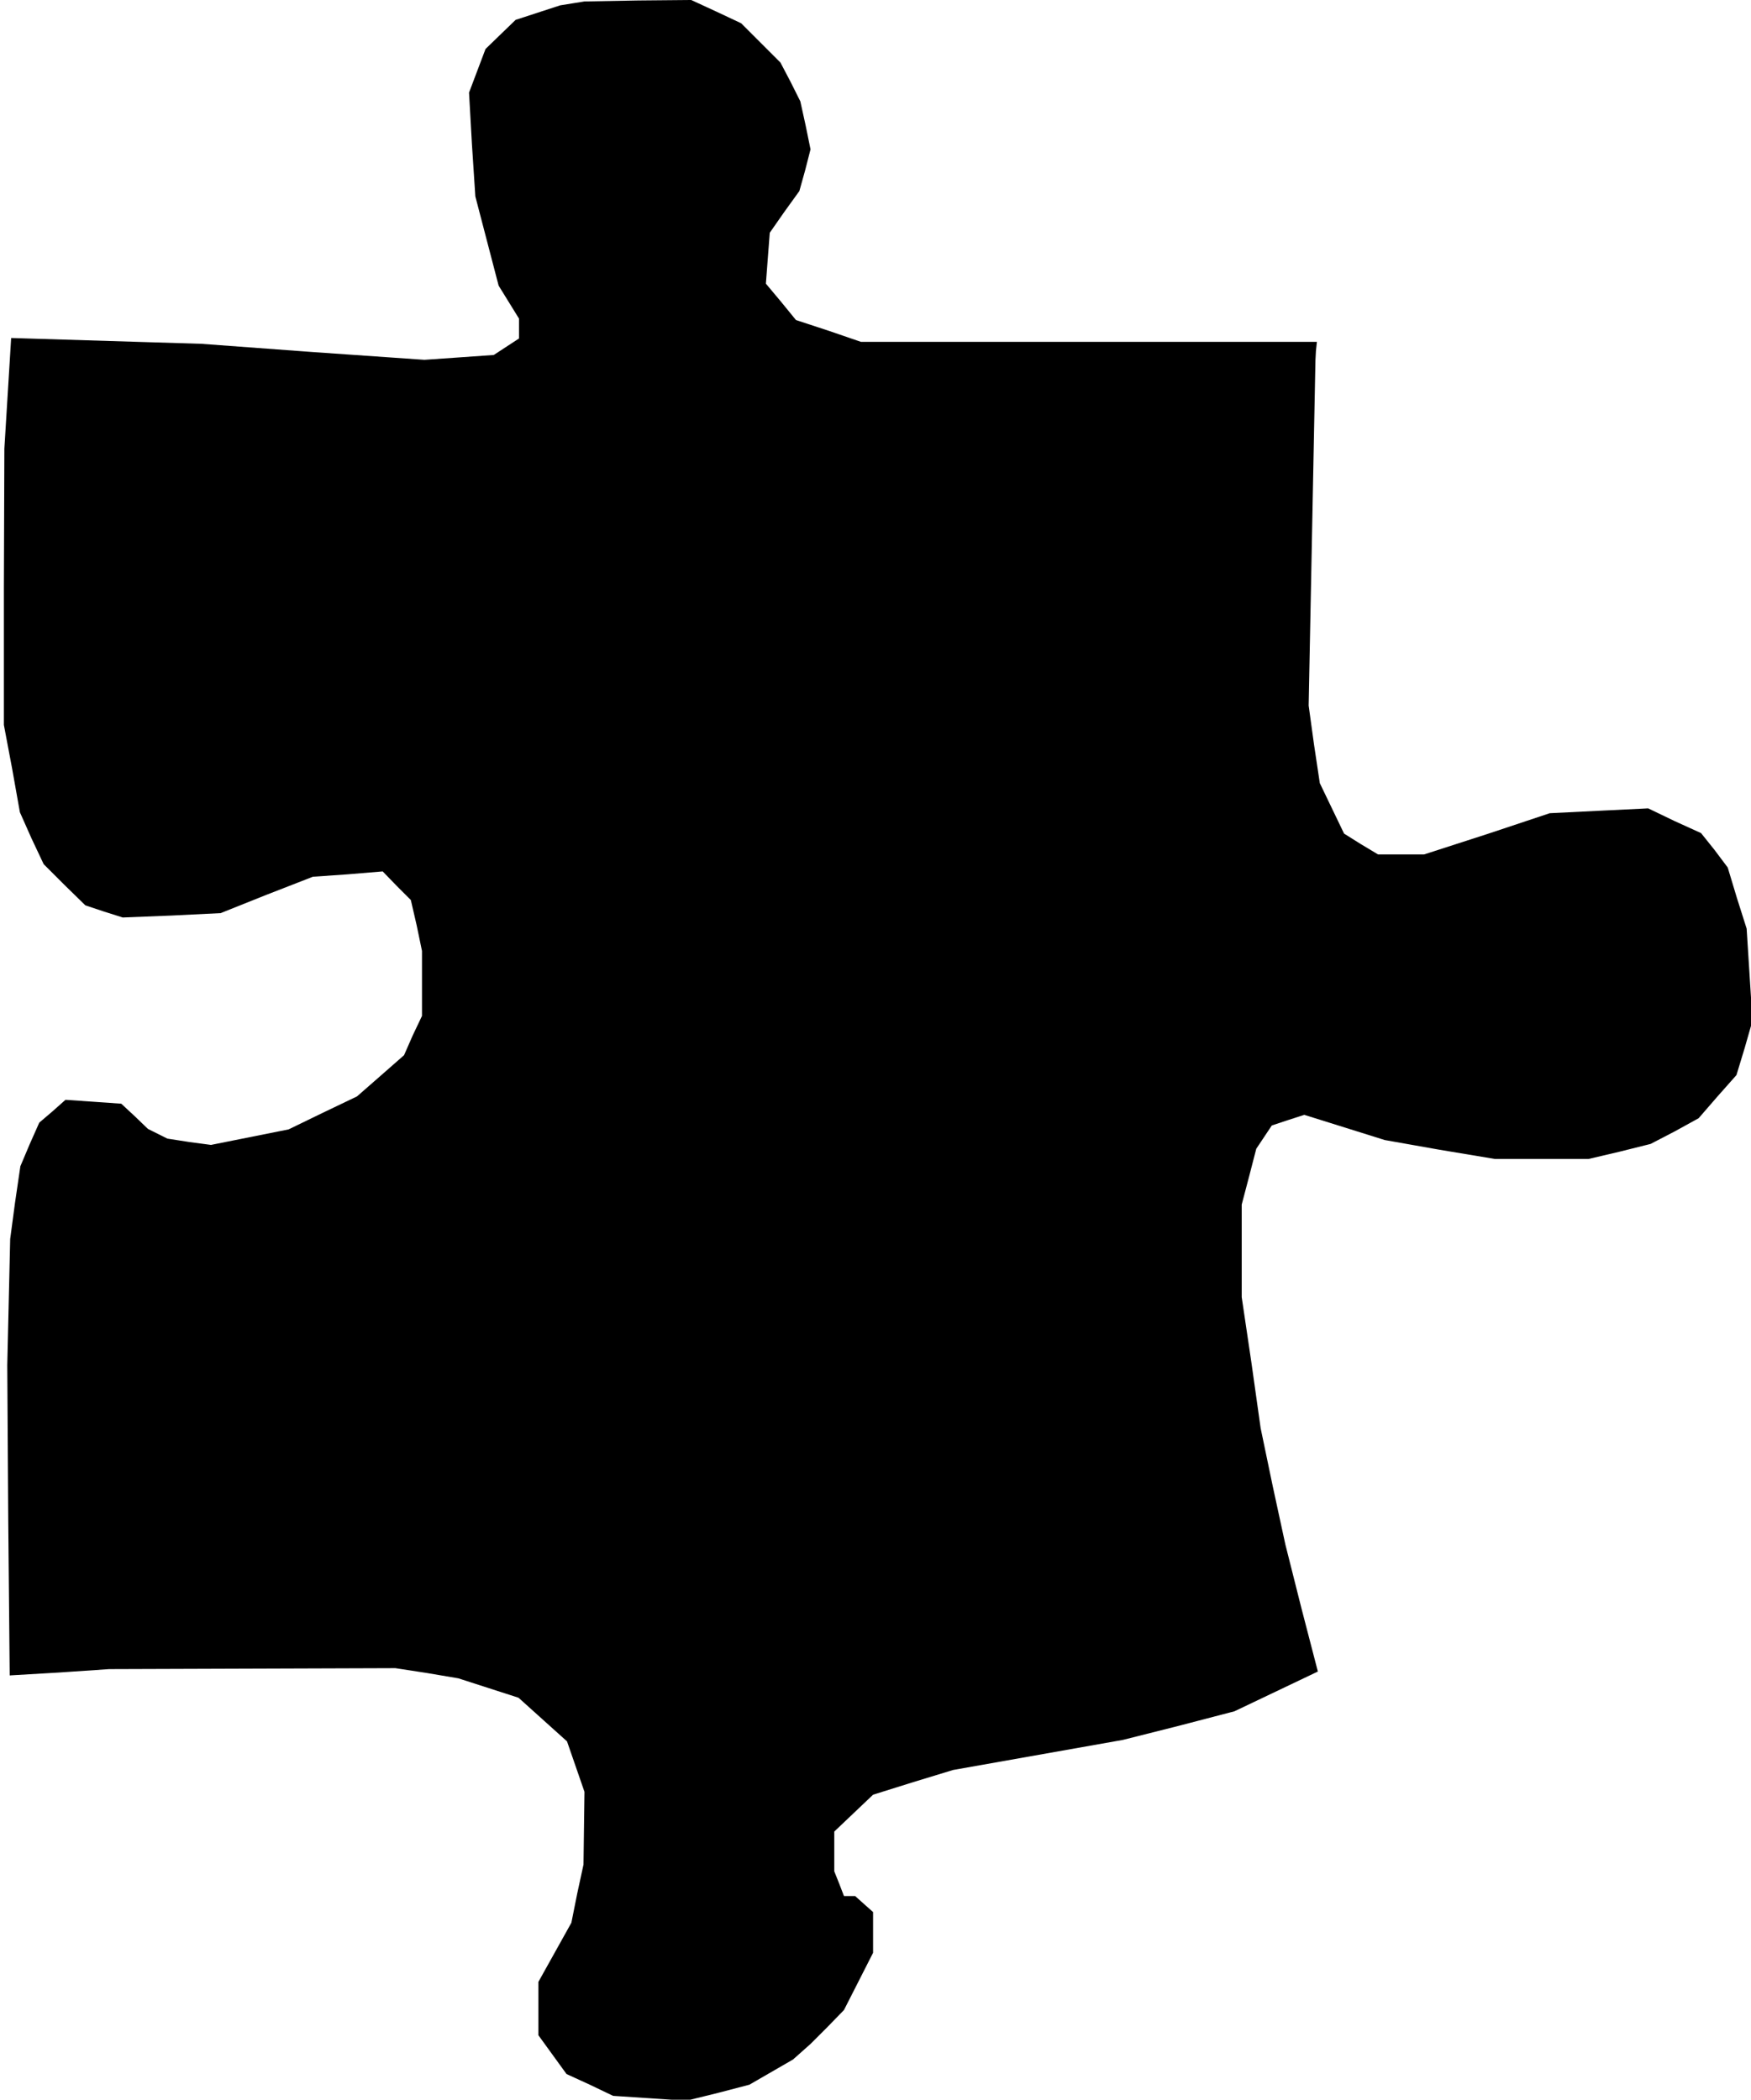 <?xml version="1.0" standalone="no"?>
<!DOCTYPE svg PUBLIC "-//W3C//DTD SVG 20010904//EN"
 "http://www.w3.org/TR/2001/REC-SVG-20010904/DTD/svg10.dtd">
<svg version="1.0" xmlns="http://www.w3.org/2000/svg"
 width="361pt" height="433pt" viewBox="0 0 361 433"
 preserveAspectRatio="xMidYMid meet">
<g transform="translate(0,433) scale(0.1,-0.1)"
fill="#000000" stroke="none">
<path d="M1180 4323 l-25 -4 -46 -15 -46 -15 -31 -30 -31 -30 -17 -45 -17 -45
6 -107 7 -107 24 -92 24 -92 21 -34 21 -34 0 -21 0 -20 -26 -17 -26 -17 -71
-5 -72 -5 -230 16 -230 17 -196 6 -196 6 -7 -114 -7 -114 -1 -285 0 -285 17
-90 16 -90 24 -54 25 -53 43 -43 43 -42 39 -13 38 -12 101 4 101 5 95 38 95
37 72 5 72 6 29 -30 29 -29 12 -52 11 -53 0 -67 0 -67 -19 -40 -18 -41 -49
-43 -48 -42 -71 -34 -70 -34 -80 -16 -80 -16 -45 6 -45 7 -20 10 -20 10 -27
26 -28 26 -57 4 -58 4 -27 -24 -27 -23 -20 -45 -19 -45 -11 -75 -10 -75 -3
-130 -3 -130 2 -320 3 -320 102 6 103 7 295 1 295 1 65 -10 65 -11 62 -20 62
-20 50 -45 50 -45 18 -52 18 -52 -1 -75 -1 -75 -13 -60 -12 -60 -34 -61 -34
-61 0 -55 0 -55 29 -40 29 -40 48 -22 48 -23 76 -5 75 -5 65 16 65 17 45 26
45 26 18 16 18 16 35 35 34 35 30 59 30 59 0 42 0 42 -18 16 -19 17 -12 0 -11
0 -10 26 -10 25 0 41 0 41 40 38 40 38 83 26 82 25 175 31 175 31 115 29 115
30 86 41 86 41 -34 131 -33 131 -26 120 -25 120 -19 135 -20 135 0 95 0 96 15
57 15 58 16 24 16 24 33 11 34 11 83 -26 83 -26 113 -20 114 -19 96 0 97 0 64
15 64 16 50 26 49 27 39 45 39 44 17 56 16 56 -6 95 -6 95 -20 63 -19 63 -27
36 -28 35 -55 25 -54 26 -102 -5 -101 -5 -129 -43 -130 -42 -47 0 -48 0 -35
21 -35 22 -25 52 -25 52 -12 80 -11 80 7 356 7 356 1 19 2 19 -470 0 -470 0
-67 23 -67 22 -31 38 -31 37 4 53 4 52 30 43 31 43 12 43 11 43 -10 49 -11 50
-20 40 -21 40 -40 40 -41 41 -51 24 -52 24 -110 -1 -110 -2 -25 -4z"/>
</g>
</svg>
